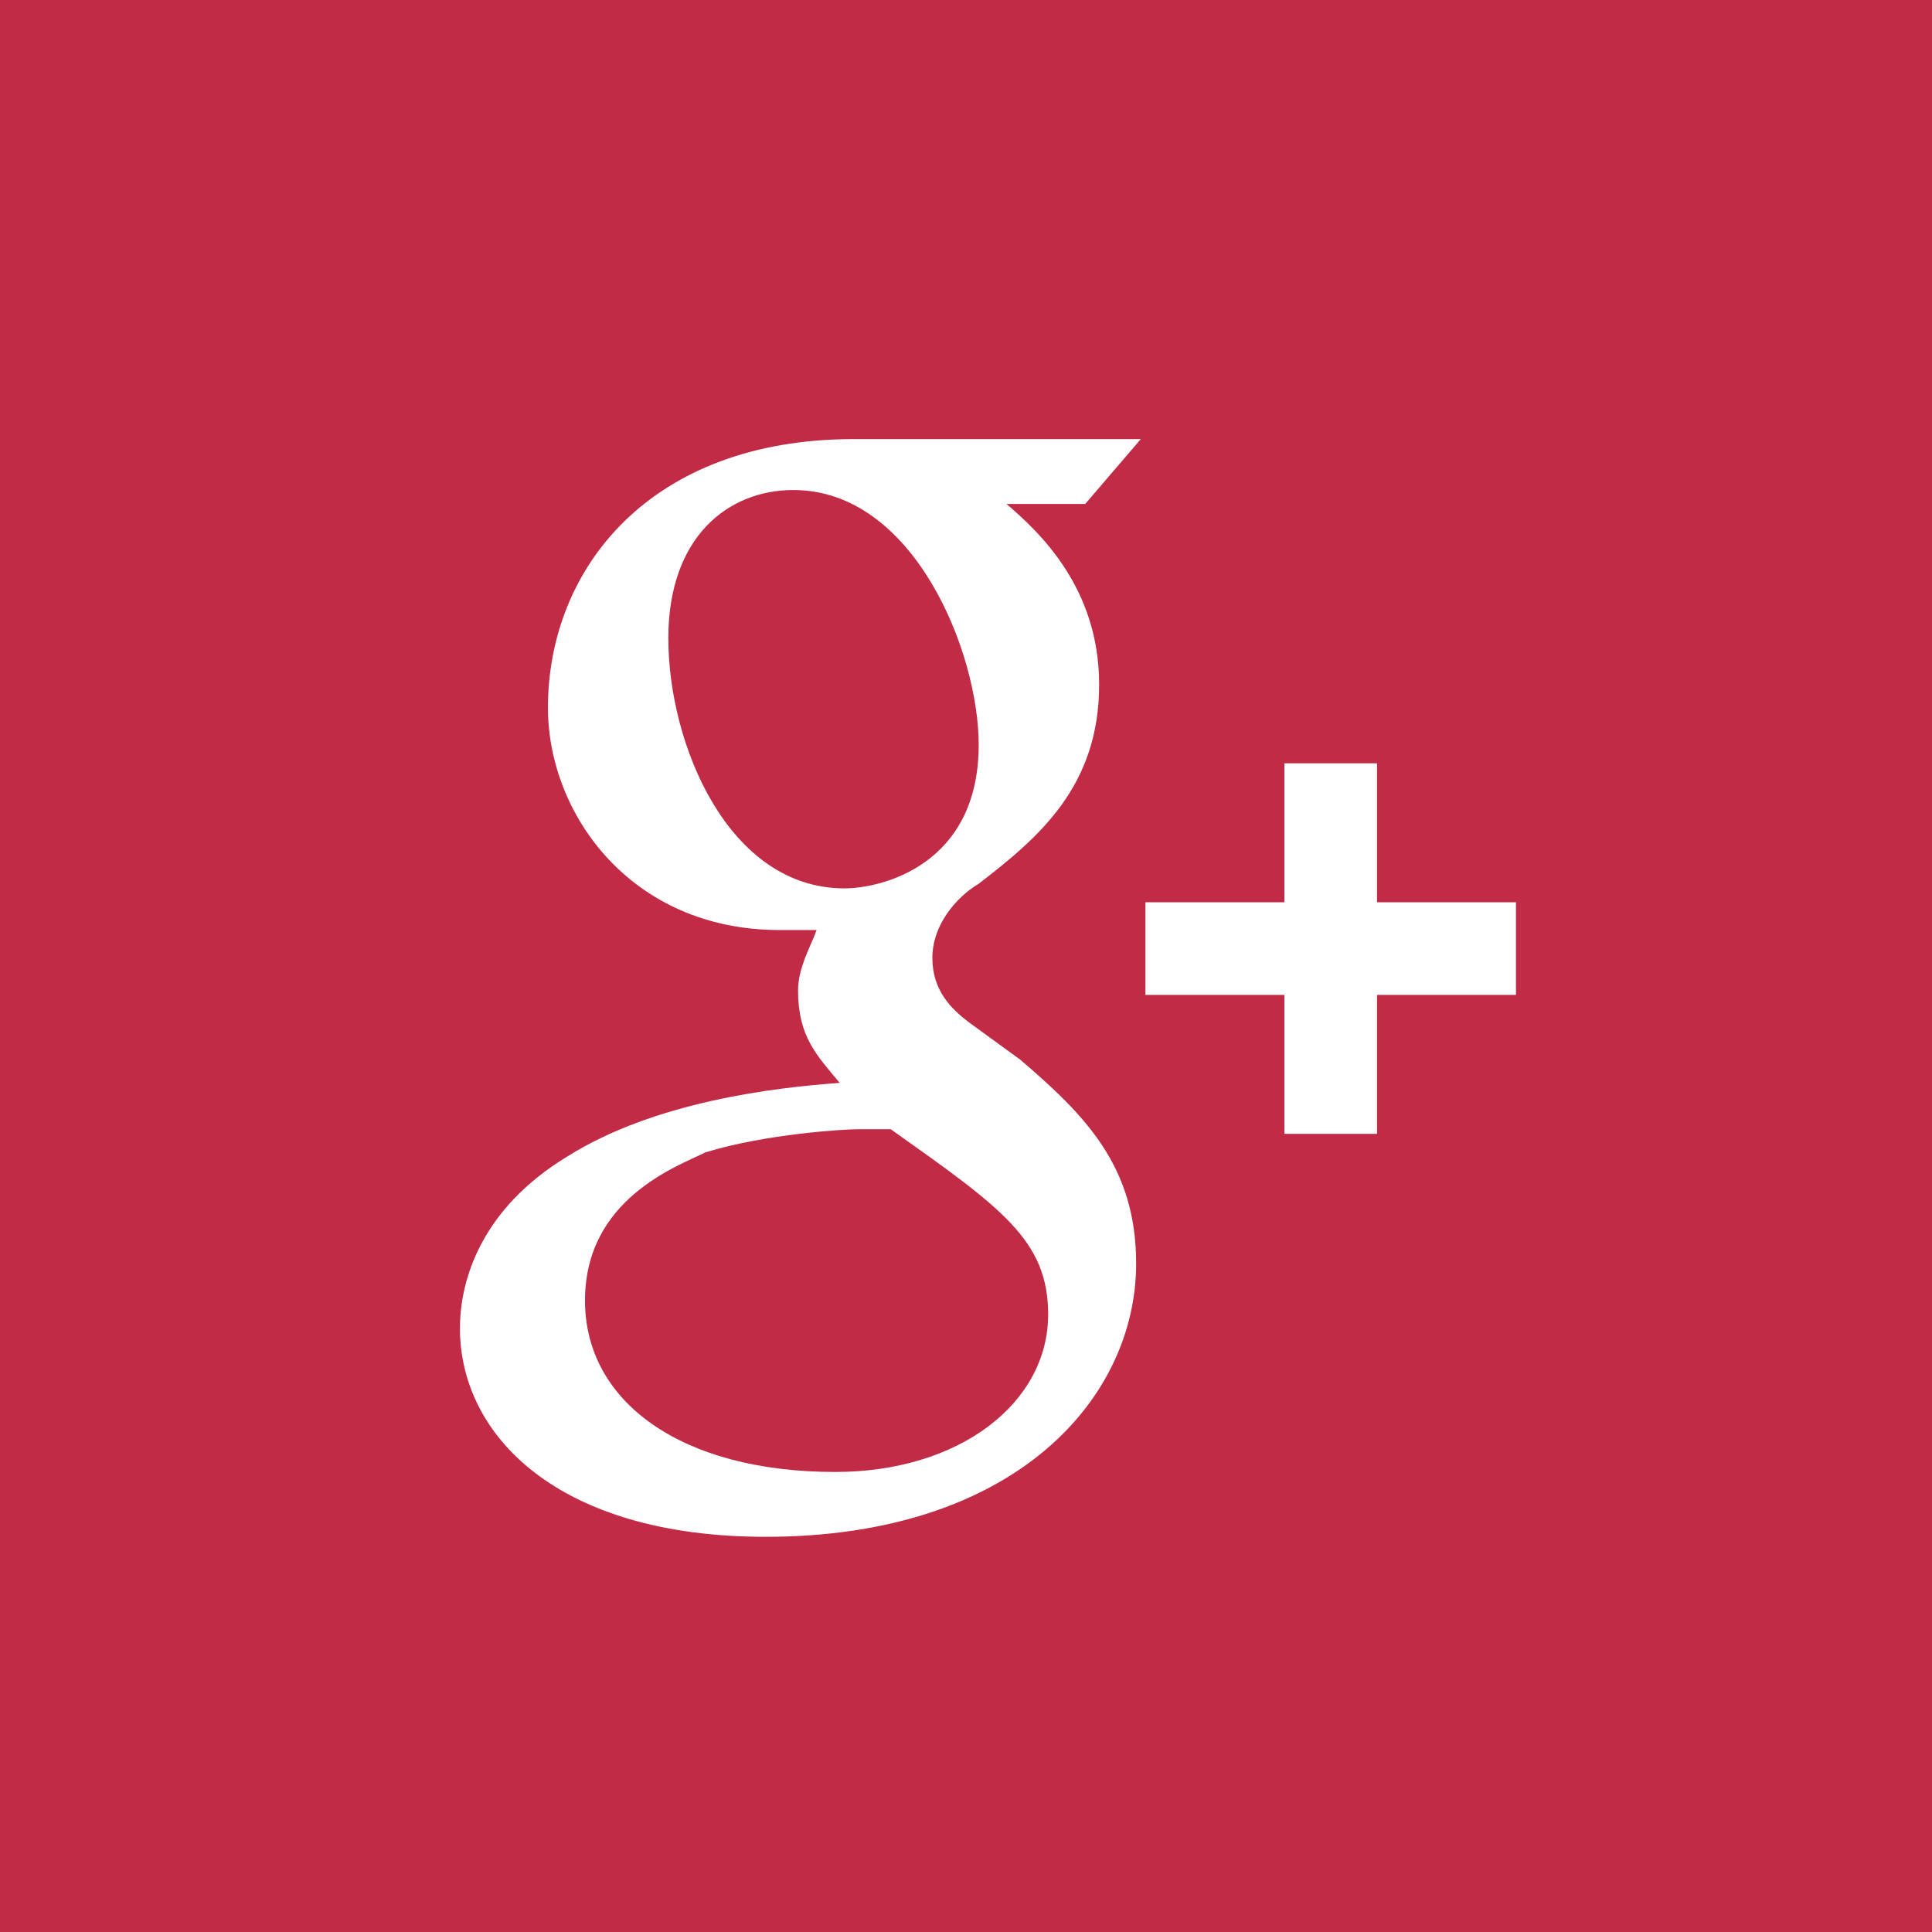 <svg width="44" height="44" viewBox="0 0 44 44" fill="none" xmlns="http://www.w3.org/2000/svg">
<rect width="44" height="44" fill="#C12B46"/>
<g clip-path="url(#clip0_154_1826)">
<path d="M31.361 20.549V17.384H29.251V20.549H26.086V22.658H29.251V25.823H31.361V22.658H34.525V20.549H31.361ZM23.238 24.135L22.078 23.291C21.656 22.975 21.234 22.553 21.234 21.814C21.234 21.076 21.762 20.443 22.289 20.127C23.66 19.072 25.032 17.911 25.032 15.591C25.032 13.376 23.66 12.11 22.922 11.477H24.715L25.981 10H19.441C14.8 10 12.479 12.954 12.479 16.118C12.479 18.544 14.378 21.181 17.753 21.181H18.597C18.491 21.498 18.175 22.025 18.175 22.553C18.175 23.608 18.597 24.029 19.124 24.662C17.648 24.768 14.905 25.084 12.901 26.35C11.002 27.511 10.475 29.093 10.475 30.253C10.475 32.679 12.69 35 17.437 35C23.133 35 25.875 31.835 25.875 28.776C25.875 26.561 24.715 25.401 23.238 24.135ZM15.221 14.536C15.221 12.215 16.593 11.16 18.07 11.16C20.812 11.16 22.289 14.852 22.289 16.962C22.289 19.705 20.074 20.232 19.23 20.232C16.593 20.232 15.221 16.962 15.221 14.536ZM19.019 33.523C15.538 33.523 13.323 31.941 13.323 29.62C13.323 27.299 15.432 26.561 16.065 26.245C17.437 25.823 19.23 25.717 19.546 25.717C19.863 25.717 20.074 25.717 20.285 25.717C22.816 27.511 23.871 28.249 23.871 29.937C23.871 31.941 21.867 33.523 19.019 33.523Z" fill="white"/>
</g>
<defs>
<clipPath id="clip0_154_1826">
<rect width="25" height="25" fill="white" transform="translate(10 10)"/>
</clipPath>
</defs>
</svg>
